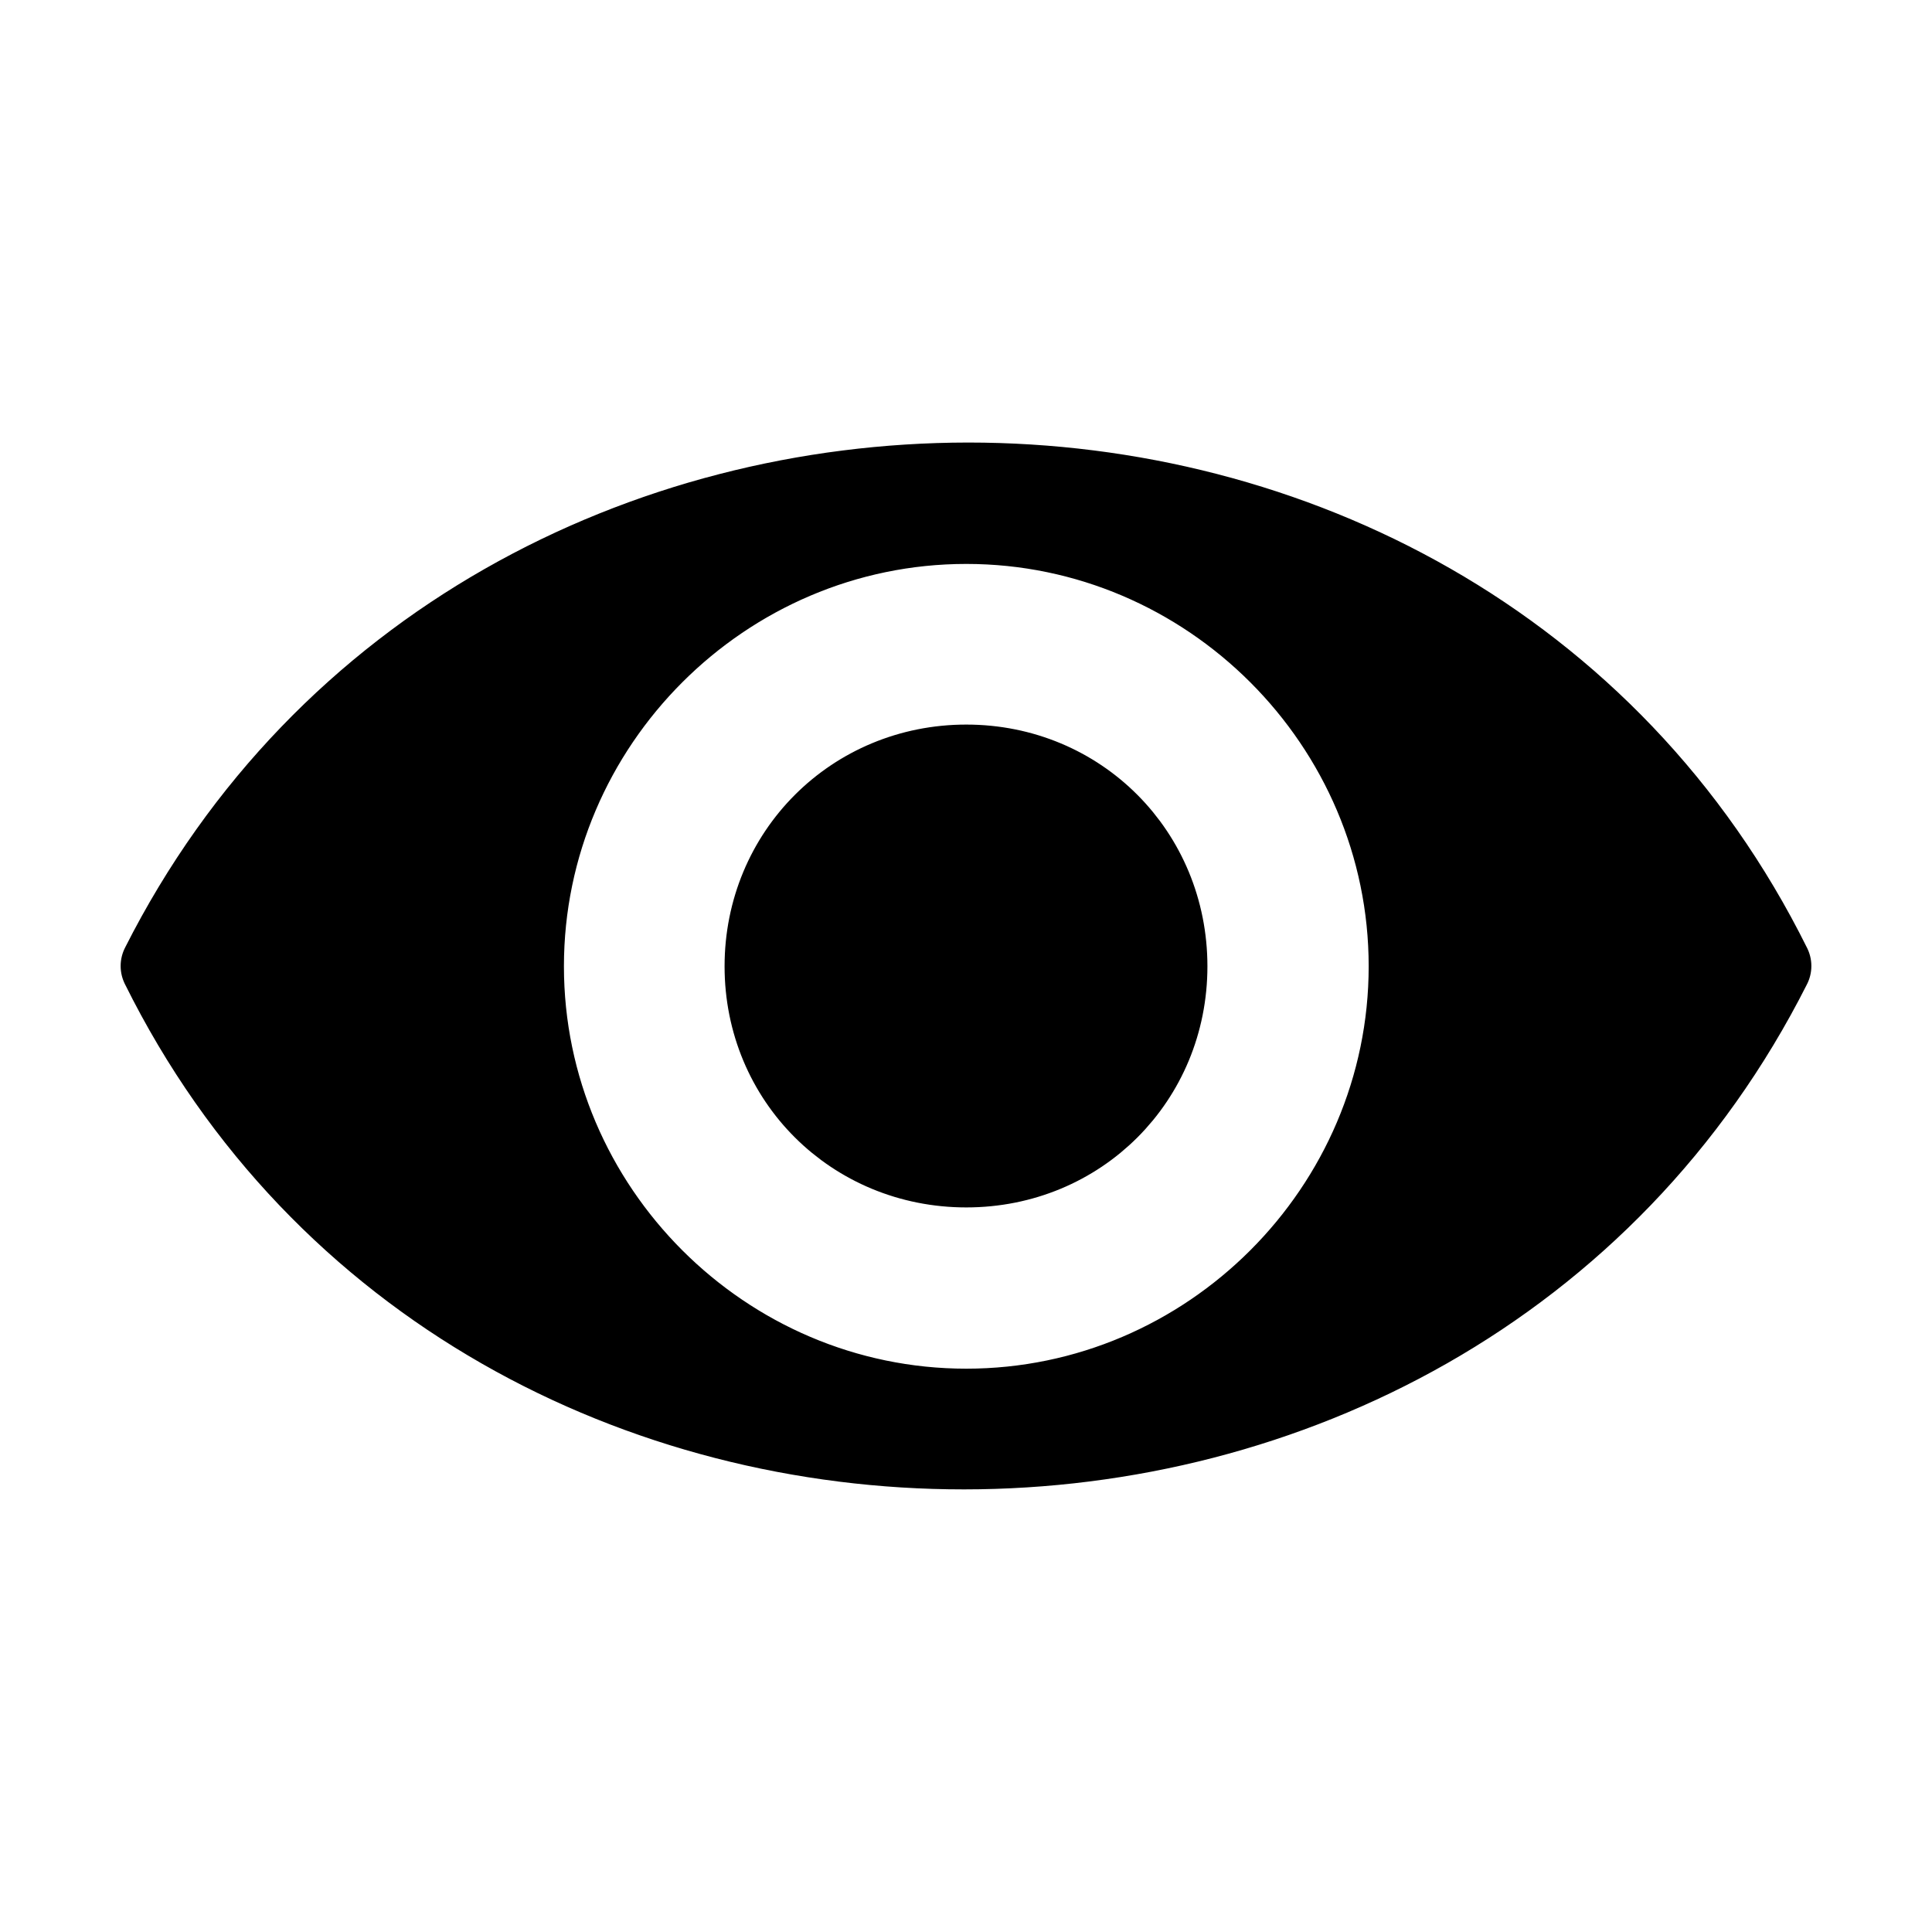 <?xml version="1.0" encoding="UTF-8" standalone="no"?>
<!-- Created with Inkscape (http://www.inkscape.org/) -->

<svg
   width="24"
   height="24"
   viewBox="0 0 6.35 6.35"
   version="1.1"
   id="svg5"
   inkscape:version="1.3.2 (091e20e, 2023-11-25, custom)"
   sodipodi:docname="eye_f.svg"
   xmlns:inkscape="http://www.inkscape.org/namespaces/inkscape"
   xmlns:sodipodi="http://sodipodi.sourceforge.net/DTD/sodipodi-0.dtd"
   xmlns="http://www.w3.org/2000/svg"
   xmlns:svg="http://www.w3.org/2000/svg">
  <sodipodi:namedview
     id="namedview7"
     pagecolor="#ffffff"
     bordercolor="#000000"
     borderopacity="0.25"
     inkscape:showpageshadow="2"
     inkscape:pageopacity="0.0"
     inkscape:pagecheckerboard="false"
     inkscape:deskcolor="#d1d1d1"
     inkscape:document-units="px"
     showgrid="true"
     inkscape:zoom="46.409876"
     inkscape:cx="11.549266"
     inkscape:cy="12.335736"
     inkscape:window-width="1920"
     inkscape:window-height="1001"
     inkscape:window-x="-9"
     inkscape:window-y="-9"
     inkscape:window-maximized="1"
     inkscape:current-layer="layer1">
    <inkscape:grid
       type="xygrid"
       id="grid132"
       empspacing="4"
       dotted="false"
       originx="0"
       originy="0"
       spacingy="0.265"
       spacingx="0.265"
       units="px"
       visible="true" />
  </sodipodi:namedview>
  <defs
     id="defs2" />
  <g
     inkscape:label="Vrstva 1"
     inkscape:groupmode="layer"
     id="layer1">
    <path
       id="path1-8"
       style="fill:#000000;fill-opacity:1;stroke:#000000;stroke-width:0.265;stroke-linecap:round;stroke-linejoin:round;stroke-dasharray:none"
       d="M 3.182 1.587 C 2.123 1.588 1.063 2.118 0.529 3.175 C 1.579 5.294 4.754 5.29 5.821 3.175 C 5.296 2.116 4.24 1.587 3.182 1.587 z M 3.176 1.721 C 3.975 1.721 4.631 2.377 4.631 3.176 C 4.631 3.975 3.975 4.631 3.176 4.631 C 2.377 4.631 1.721 3.975 1.721 3.176 C 1.721 2.377 2.377 1.721 3.176 1.721 z M 3.176 2.514 C 2.806 2.514 2.514 2.806 2.514 3.176 C 2.514 3.546 2.806 3.836 3.176 3.836 C 3.546 3.836 3.836 3.546 3.836 3.176 C 3.836 2.806 3.546 2.514 3.176 2.514 z " />
  </g>
</svg>
